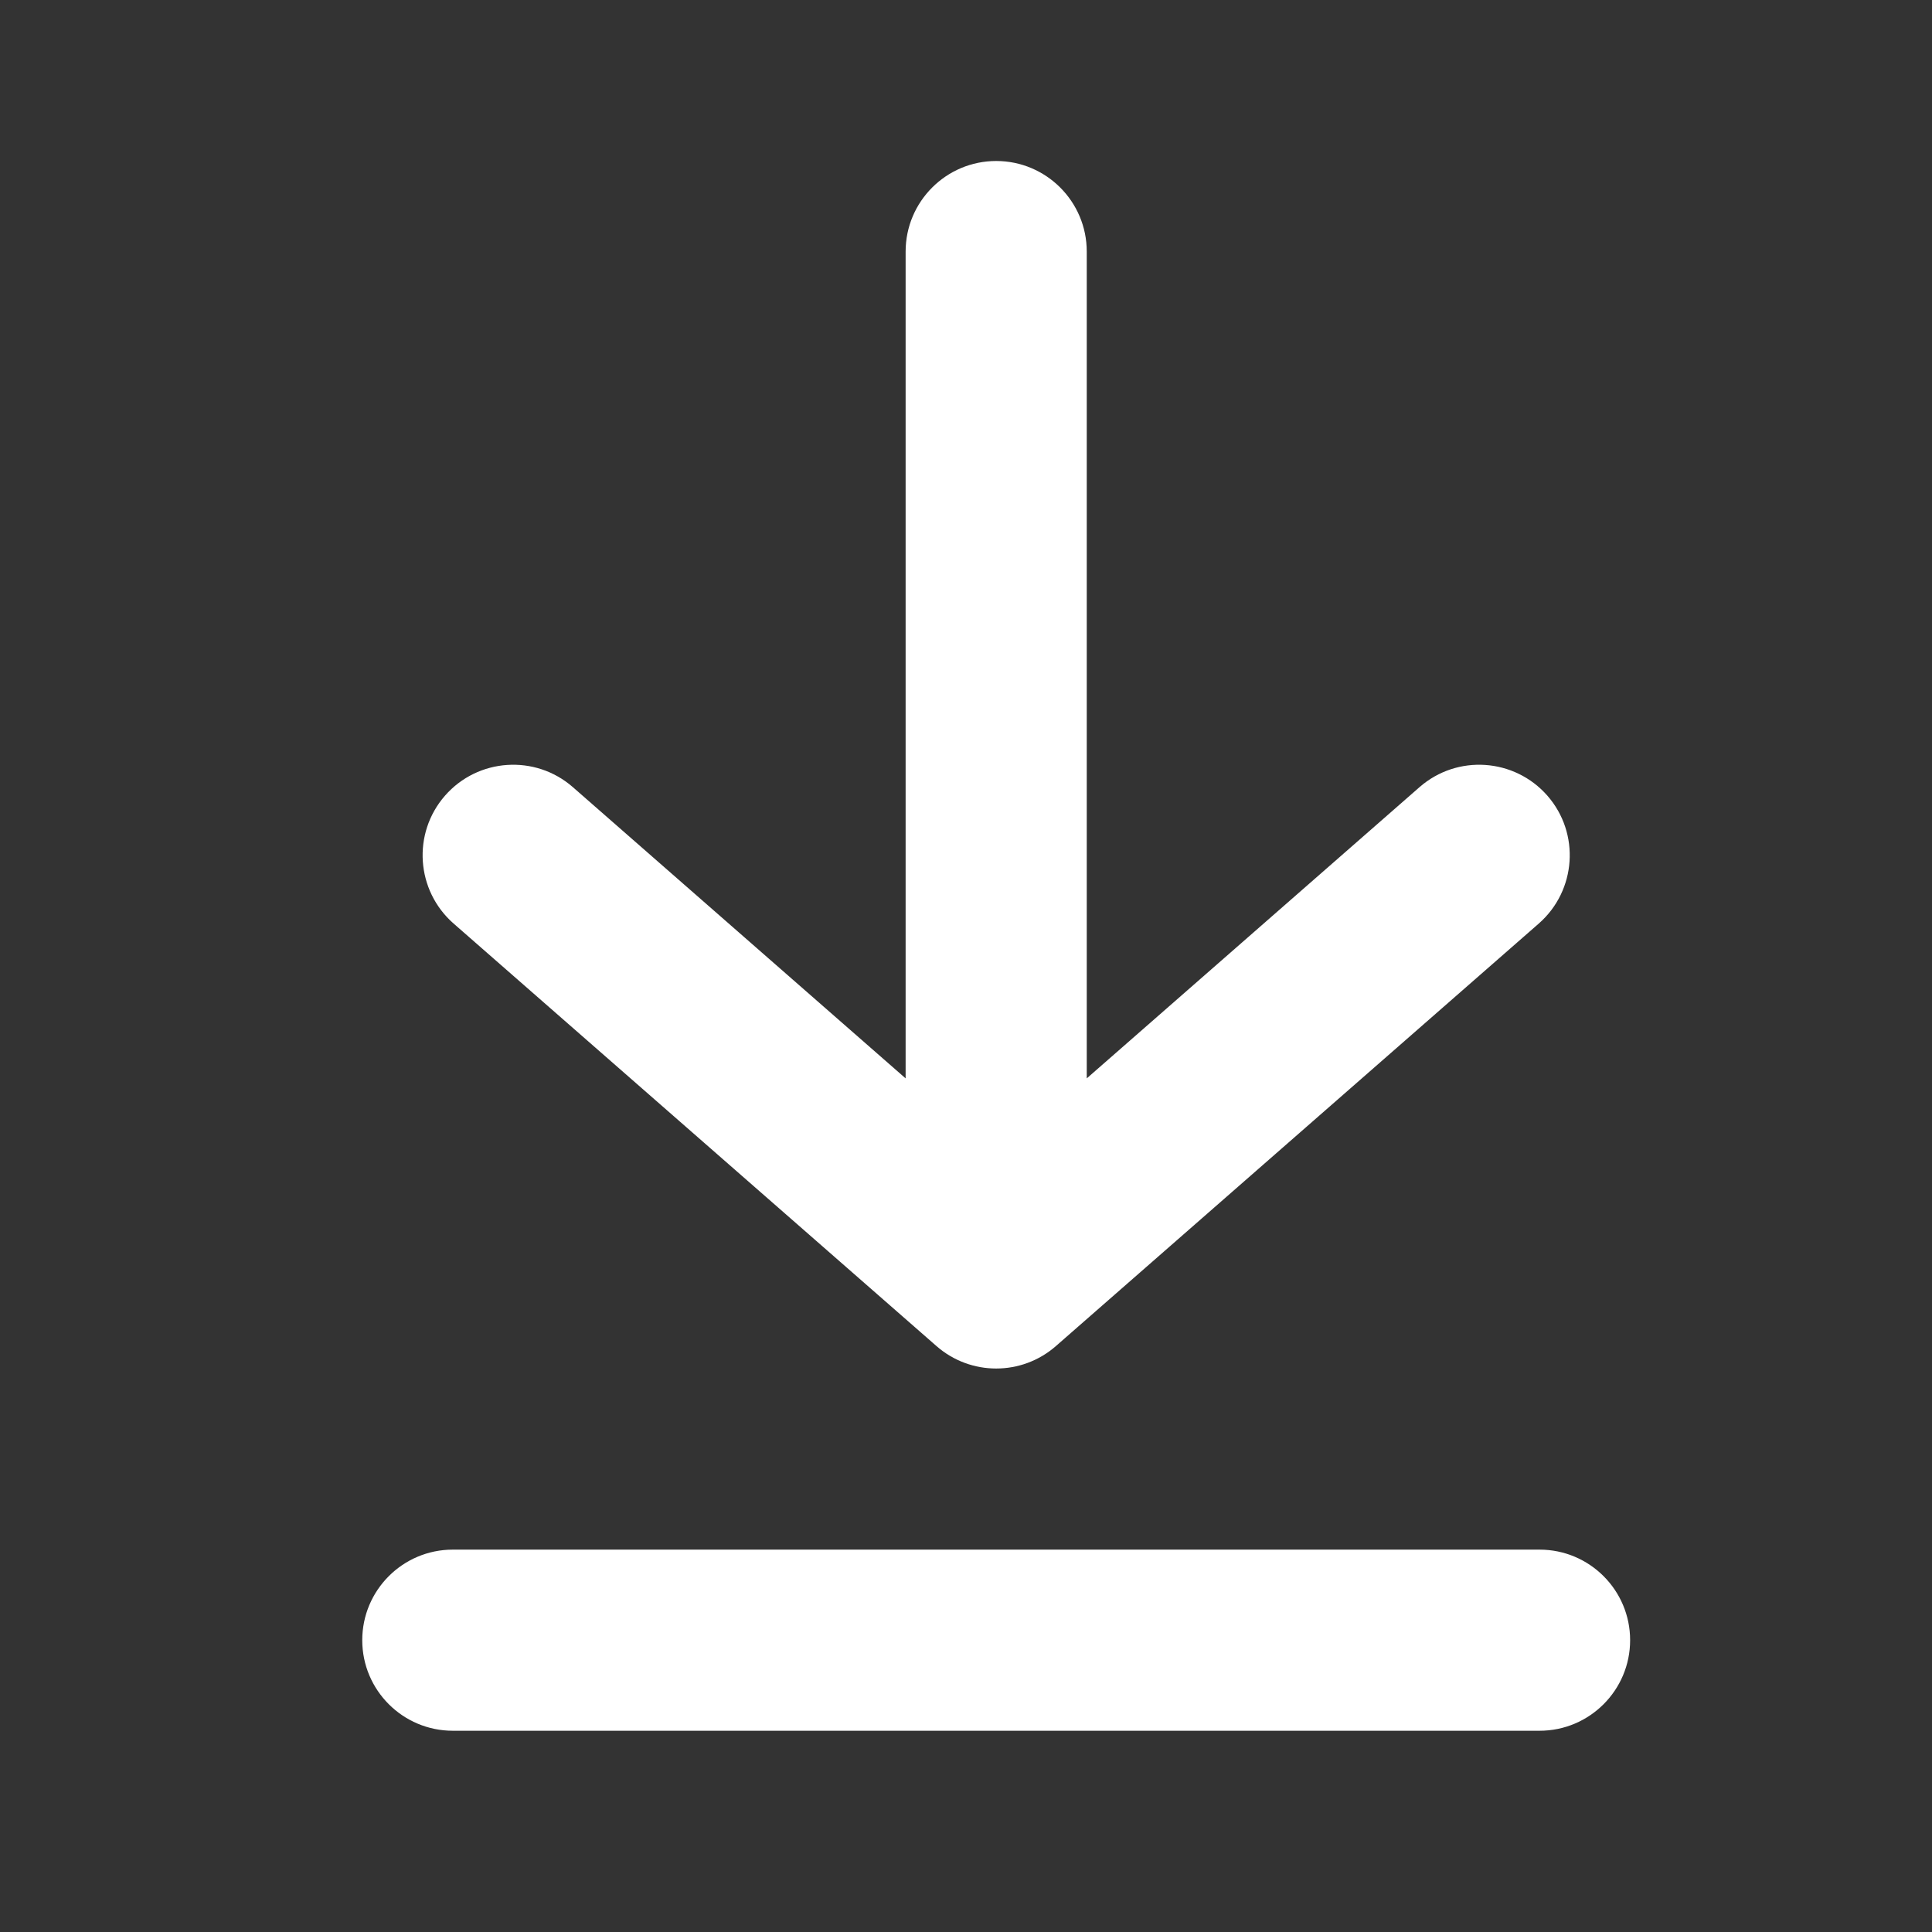 <svg width="24" height="24" viewBox="0 0 24 24" fill="none" xmlns="http://www.w3.org/2000/svg">
<rect x="0" y="0" width="24" height="24" fill="#333333" stroke="none"/>
<path fill-rule="evenodd" clip-rule="evenodd" d="M12.375 2C12.996 2 13.5 2.504 13.5 3.125V13.396L17.634 9.778C18.102 9.369 18.812 9.417 19.222 9.884C19.631 10.352 19.583 11.062 19.116 11.472L13.116 16.722C12.692 17.093 12.058 17.093 11.634 16.722L5.634 11.472C5.167 11.062 5.119 10.352 5.528 9.884C5.937 9.417 6.648 9.369 7.116 9.778L11.25 13.396V3.125C11.25 2.504 11.754 2 12.375 2ZM4.5 20.375C4.5 19.754 5.004 19.25 5.625 19.25H19.125C19.746 19.25 20.25 19.754 20.25 20.375C20.25 20.996 19.746 21.5 19.125 21.5H5.625C5.004 21.5 4.5 20.996 4.5 20.375Z" fill="white"/>
</svg>
